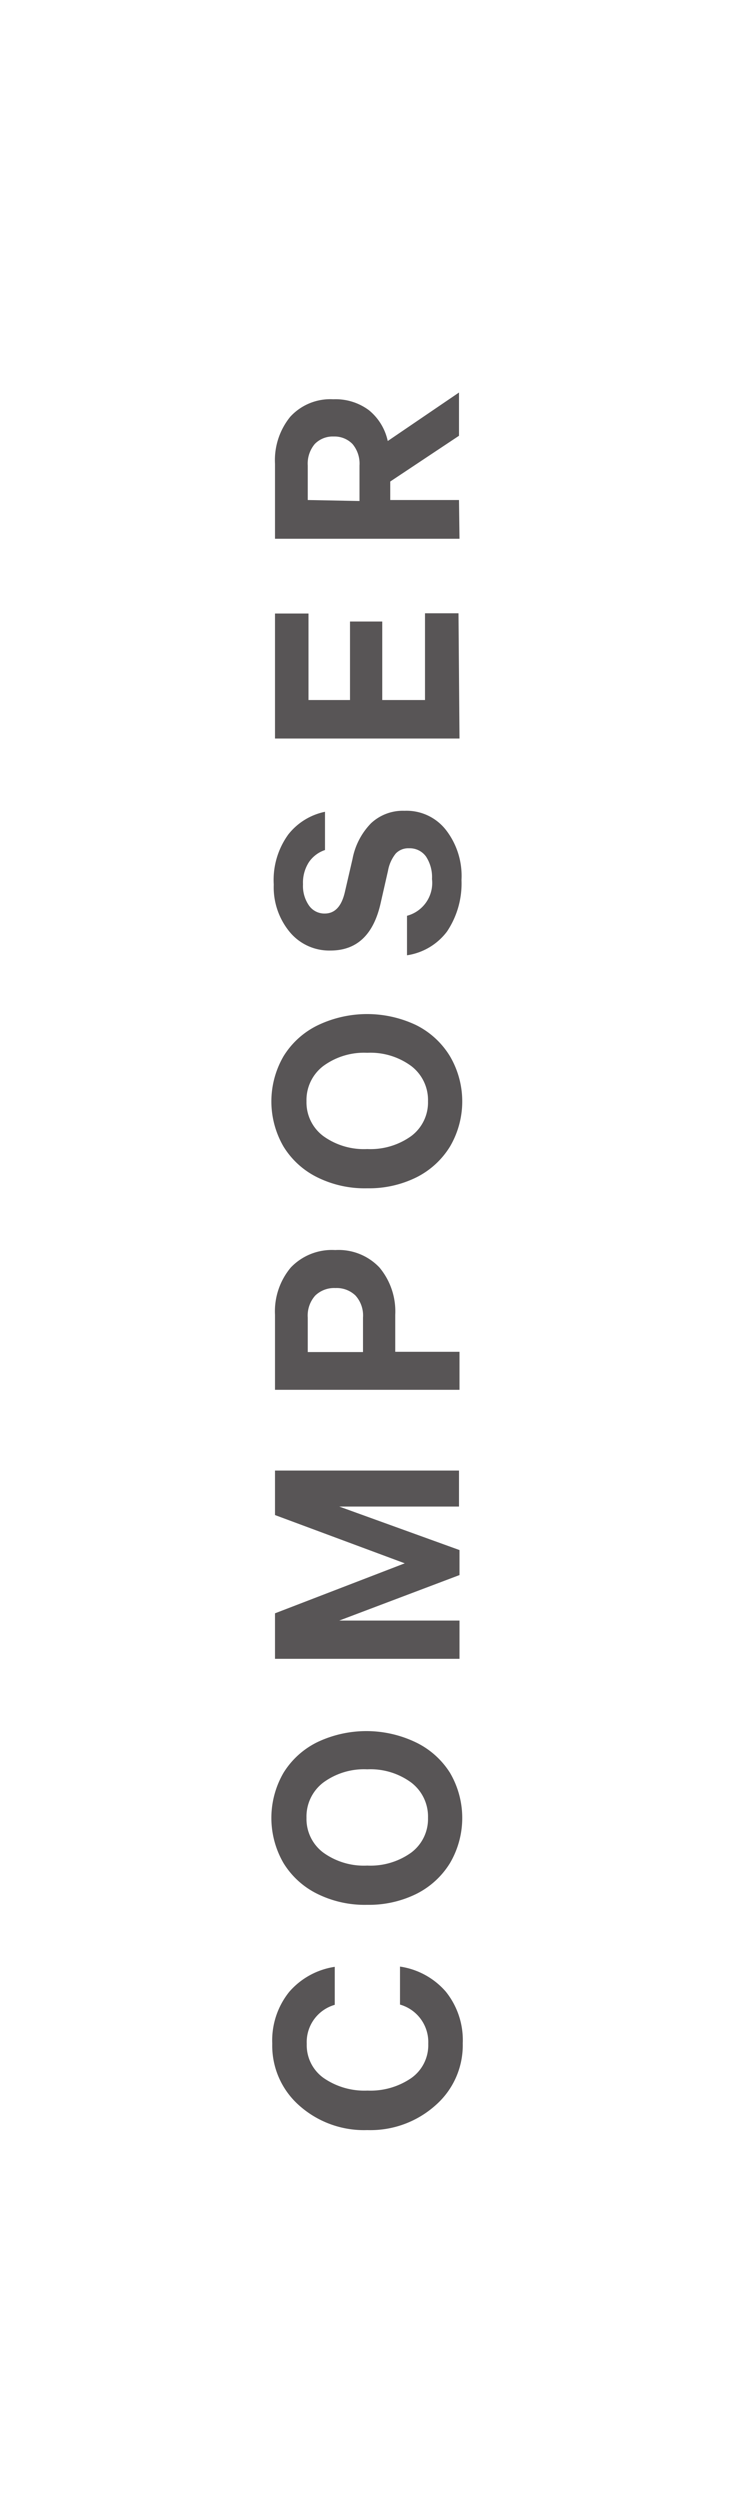 <svg id="Layer_1" data-name="Layer 1" xmlns="http://www.w3.org/2000/svg" viewBox="0 0 30 100"><defs><style>.cls-1{fill:#585556;}</style></defs><title>btn-composer</title><path class="cls-1" d="M17.43,84.2a3.9,3.9,0,0,1-2.74,1,3.89,3.89,0,0,1-2.74-1,3.19,3.19,0,0,1-1.06-2.46,3.1,3.1,0,0,1,.68-2.07,3,3,0,0,1,1.82-1v1.52a1.55,1.55,0,0,0-1.12,1.56,1.61,1.61,0,0,0,.68,1.37,2.87,2.87,0,0,0,1.75.5,2.88,2.88,0,0,0,1.75-.5,1.61,1.61,0,0,0,.68-1.37A1.56,1.56,0,0,0,16,80.18V78.66a3,3,0,0,1,1.83,1,3.09,3.09,0,0,1,.68,2.07A3.19,3.19,0,0,1,17.43,84.2Z"/><path class="cls-1" d="M14.69,76.19a4.27,4.27,0,0,1-2-.44,3.29,3.29,0,0,1-1.35-1.23,3.6,3.6,0,0,1,0-3.61,3.29,3.29,0,0,1,1.36-1.23,4.57,4.57,0,0,1,3.91,0A3.31,3.31,0,0,1,18,70.91a3.57,3.57,0,0,1,0,3.61,3.32,3.32,0,0,1-1.36,1.24A4.27,4.27,0,0,1,14.69,76.19ZM12.93,74.1a2.77,2.77,0,0,0,1.76.52,2.79,2.79,0,0,0,1.76-.52,1.68,1.68,0,0,0,.67-1.39,1.71,1.71,0,0,0-.67-1.41,2.75,2.75,0,0,0-1.76-.53,2.75,2.75,0,0,0-1.76.53,1.71,1.71,0,0,0-.67,1.41A1.68,1.68,0,0,0,12.93,74.1Z"/><path class="cls-1" d="M18.38,66.35H11V64.53l5.19-2L11,60.6V58.82h7.36v1.44H13.57L18.38,62v1l-4.81,1.82h4.81Z"/><path class="cls-1" d="M18.38,55.59H11v-3a2.73,2.73,0,0,1,.63-1.89,2.27,2.27,0,0,1,1.78-.7,2.25,2.25,0,0,1,1.77.7,2.74,2.74,0,0,1,.63,1.89v1.48h2.57Zm-3.86-1.51V52.7a1.19,1.19,0,0,0-.3-.88,1.08,1.08,0,0,0-.8-.3,1.09,1.09,0,0,0-.81.3,1.2,1.2,0,0,0-.3.88v1.38Z"/><path class="cls-1" d="M14.69,47.53a4.27,4.27,0,0,1-2-.44,3.29,3.29,0,0,1-1.35-1.23,3.6,3.6,0,0,1,0-3.61A3.29,3.29,0,0,1,12.73,41a4.57,4.57,0,0,1,3.91,0A3.31,3.31,0,0,1,18,42.25a3.57,3.57,0,0,1,0,3.61,3.32,3.32,0,0,1-1.36,1.24A4.27,4.27,0,0,1,14.69,47.53Zm-1.76-2.09a2.77,2.77,0,0,0,1.76.52,2.79,2.79,0,0,0,1.76-.52,1.68,1.68,0,0,0,.67-1.39,1.71,1.71,0,0,0-.67-1.41,2.75,2.75,0,0,0-1.76-.53,2.75,2.75,0,0,0-1.76.53,1.71,1.71,0,0,0-.67,1.41A1.68,1.68,0,0,0,12.93,45.44Z"/><path class="cls-1" d="M16.28,38.21V36.63a1.36,1.36,0,0,0,1-1.47,1.5,1.5,0,0,0-.24-.9.8.8,0,0,0-.68-.33.69.69,0,0,0-.53.21,1.52,1.52,0,0,0-.31.69l-.3,1.32q-.43,1.87-2,1.87a2.05,2.05,0,0,1-1.63-.74,2.81,2.81,0,0,1-.64-1.9,3.1,3.1,0,0,1,.58-2A2.51,2.51,0,0,1,13,32.47V34a1.26,1.26,0,0,0-.64.48,1.51,1.51,0,0,0-.24.89,1.37,1.37,0,0,0,.24.85.75.75,0,0,0,.63.32q.6,0,.8-.84l.31-1.34a2.78,2.78,0,0,1,.74-1.43,1.86,1.86,0,0,1,1.34-.5,2,2,0,0,1,1.66.77,3,3,0,0,1,.62,2,3.45,3.45,0,0,1-.58,2.06A2.45,2.45,0,0,1,16.28,38.21Z"/><path class="cls-1" d="M18.38,29.54H11v-5h1.34V28H14V24.86h1.29V28H17V24.53h1.34Z"/><path class="cls-1" d="M18.38,21.55H11v-3a2.75,2.75,0,0,1,.61-1.88,2.17,2.17,0,0,1,1.72-.7,2.23,2.23,0,0,1,1.43.44,2.18,2.18,0,0,1,.75,1.23l2.85-1.94v1.73l-2.75,1.83V20h2.75Zm-4-1.51V18.62a1.22,1.22,0,0,0-.28-.86,1,1,0,0,0-.75-.3,1,1,0,0,0-.76.3,1.22,1.22,0,0,0-.28.86V20Z"/></svg>